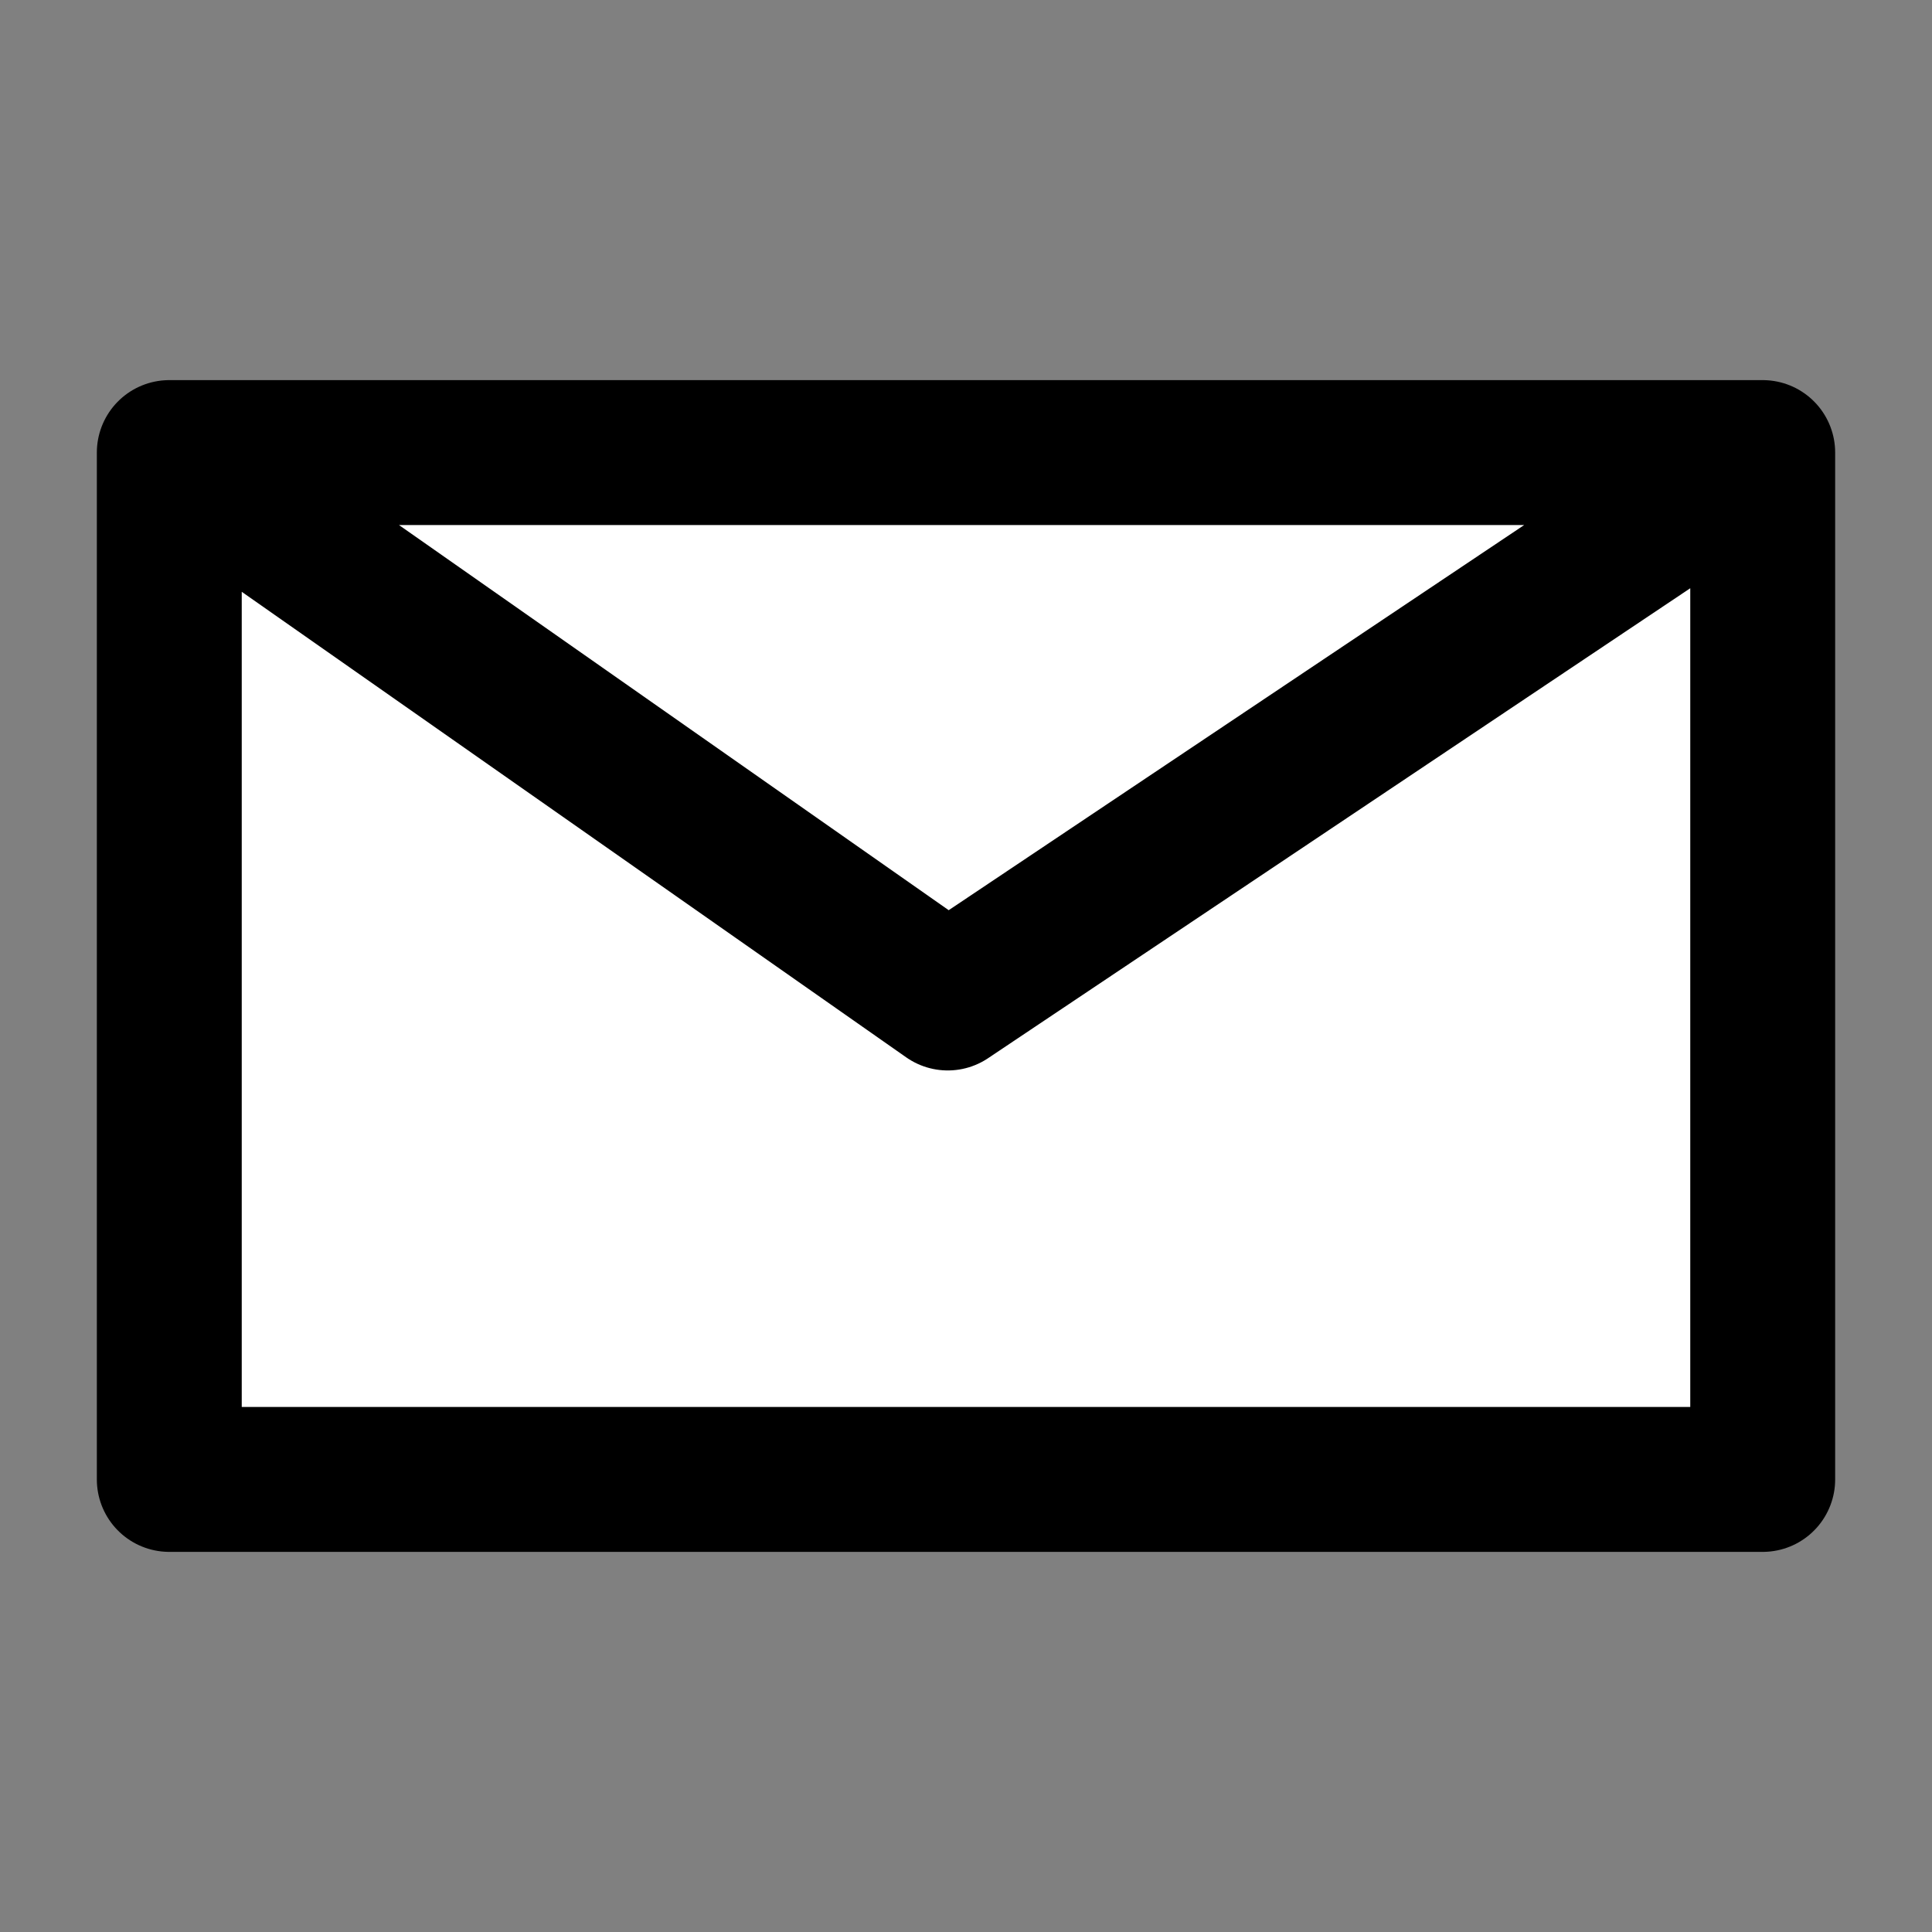 <?xml version="1.0" encoding="UTF-8"?>
<!DOCTYPE svg PUBLIC '-//W3C//DTD SVG 1.0//EN'
          'http://www.w3.org/TR/2001/REC-SVG-20010904/DTD/svg10.dtd'>
<svg style="fill-opacity:1; color-rendering:auto; color-interpolation:auto; text-rendering:auto; stroke:black; stroke-linecap:square; stroke-miterlimit:10; shape-rendering:auto; stroke-opacity:1; fill:black; stroke-dasharray:none; font-weight:normal; stroke-width:1; font-family:'Arial'; font-style:normal; stroke-linejoin:miter; font-size:12px; stroke-dashoffset:0; image-rendering:auto;" xmlns="http://www.w3.org/2000/svg" width="0.167in" viewBox="0 0 16 16" xmlns:xlink="http://www.w3.org/1999/xlink" height="0.167in"
><rect x="0" y="0" width="16" height="16" fill="#808080" stroke="none"/><!--Generated by the Batik Graphics2D SVG Generator--><defs id="genericDefs"
  /><g
  ><defs id="defs1"
    ><clipPath clipPathUnits="userSpaceOnUse" id="clipPath1"
      ><path d="M0 0 L16 0 L16 16 L0 16 L0 0 Z"
      /></clipPath
      ><clipPath clipPathUnits="userSpaceOnUse" id="clipPath2"
      ><path d="M0 0 L0 16 L16 16 L16 0 Z"
      /></clipPath
    ></defs
    ><g style="fill:white; text-rendering:geometricPrecision; stroke:white;"
    ><path d="M14.598 3.748 L14.598 12.252 L1.402 12.252 L1.402 3.748 L14.598 3.748 ZM7.849 8.265 L1.402 3.748 L7.849 8.265 ZM7.849 8.265 L14.598 3.748" style="stroke:none; clip-path:url(#clipPath2);"
    /></g
    ><g style="text-rendering:geometricPrecision; stroke-miterlimit:4; stroke-width:1.2; stroke-linecap:round; stroke-linejoin:round;"
    ><path d="M14.598 3.748 L14.598 12.252 L1.402 12.252 L1.402 3.748 L14.598 3.748 ZM7.849 8.265 L1.402 3.748 L7.849 8.265 ZM7.849 8.265 L14.598 3.748" style="fill:none; clip-path:url(#clipPath2);"
    /></g
  ></g
></svg
>
